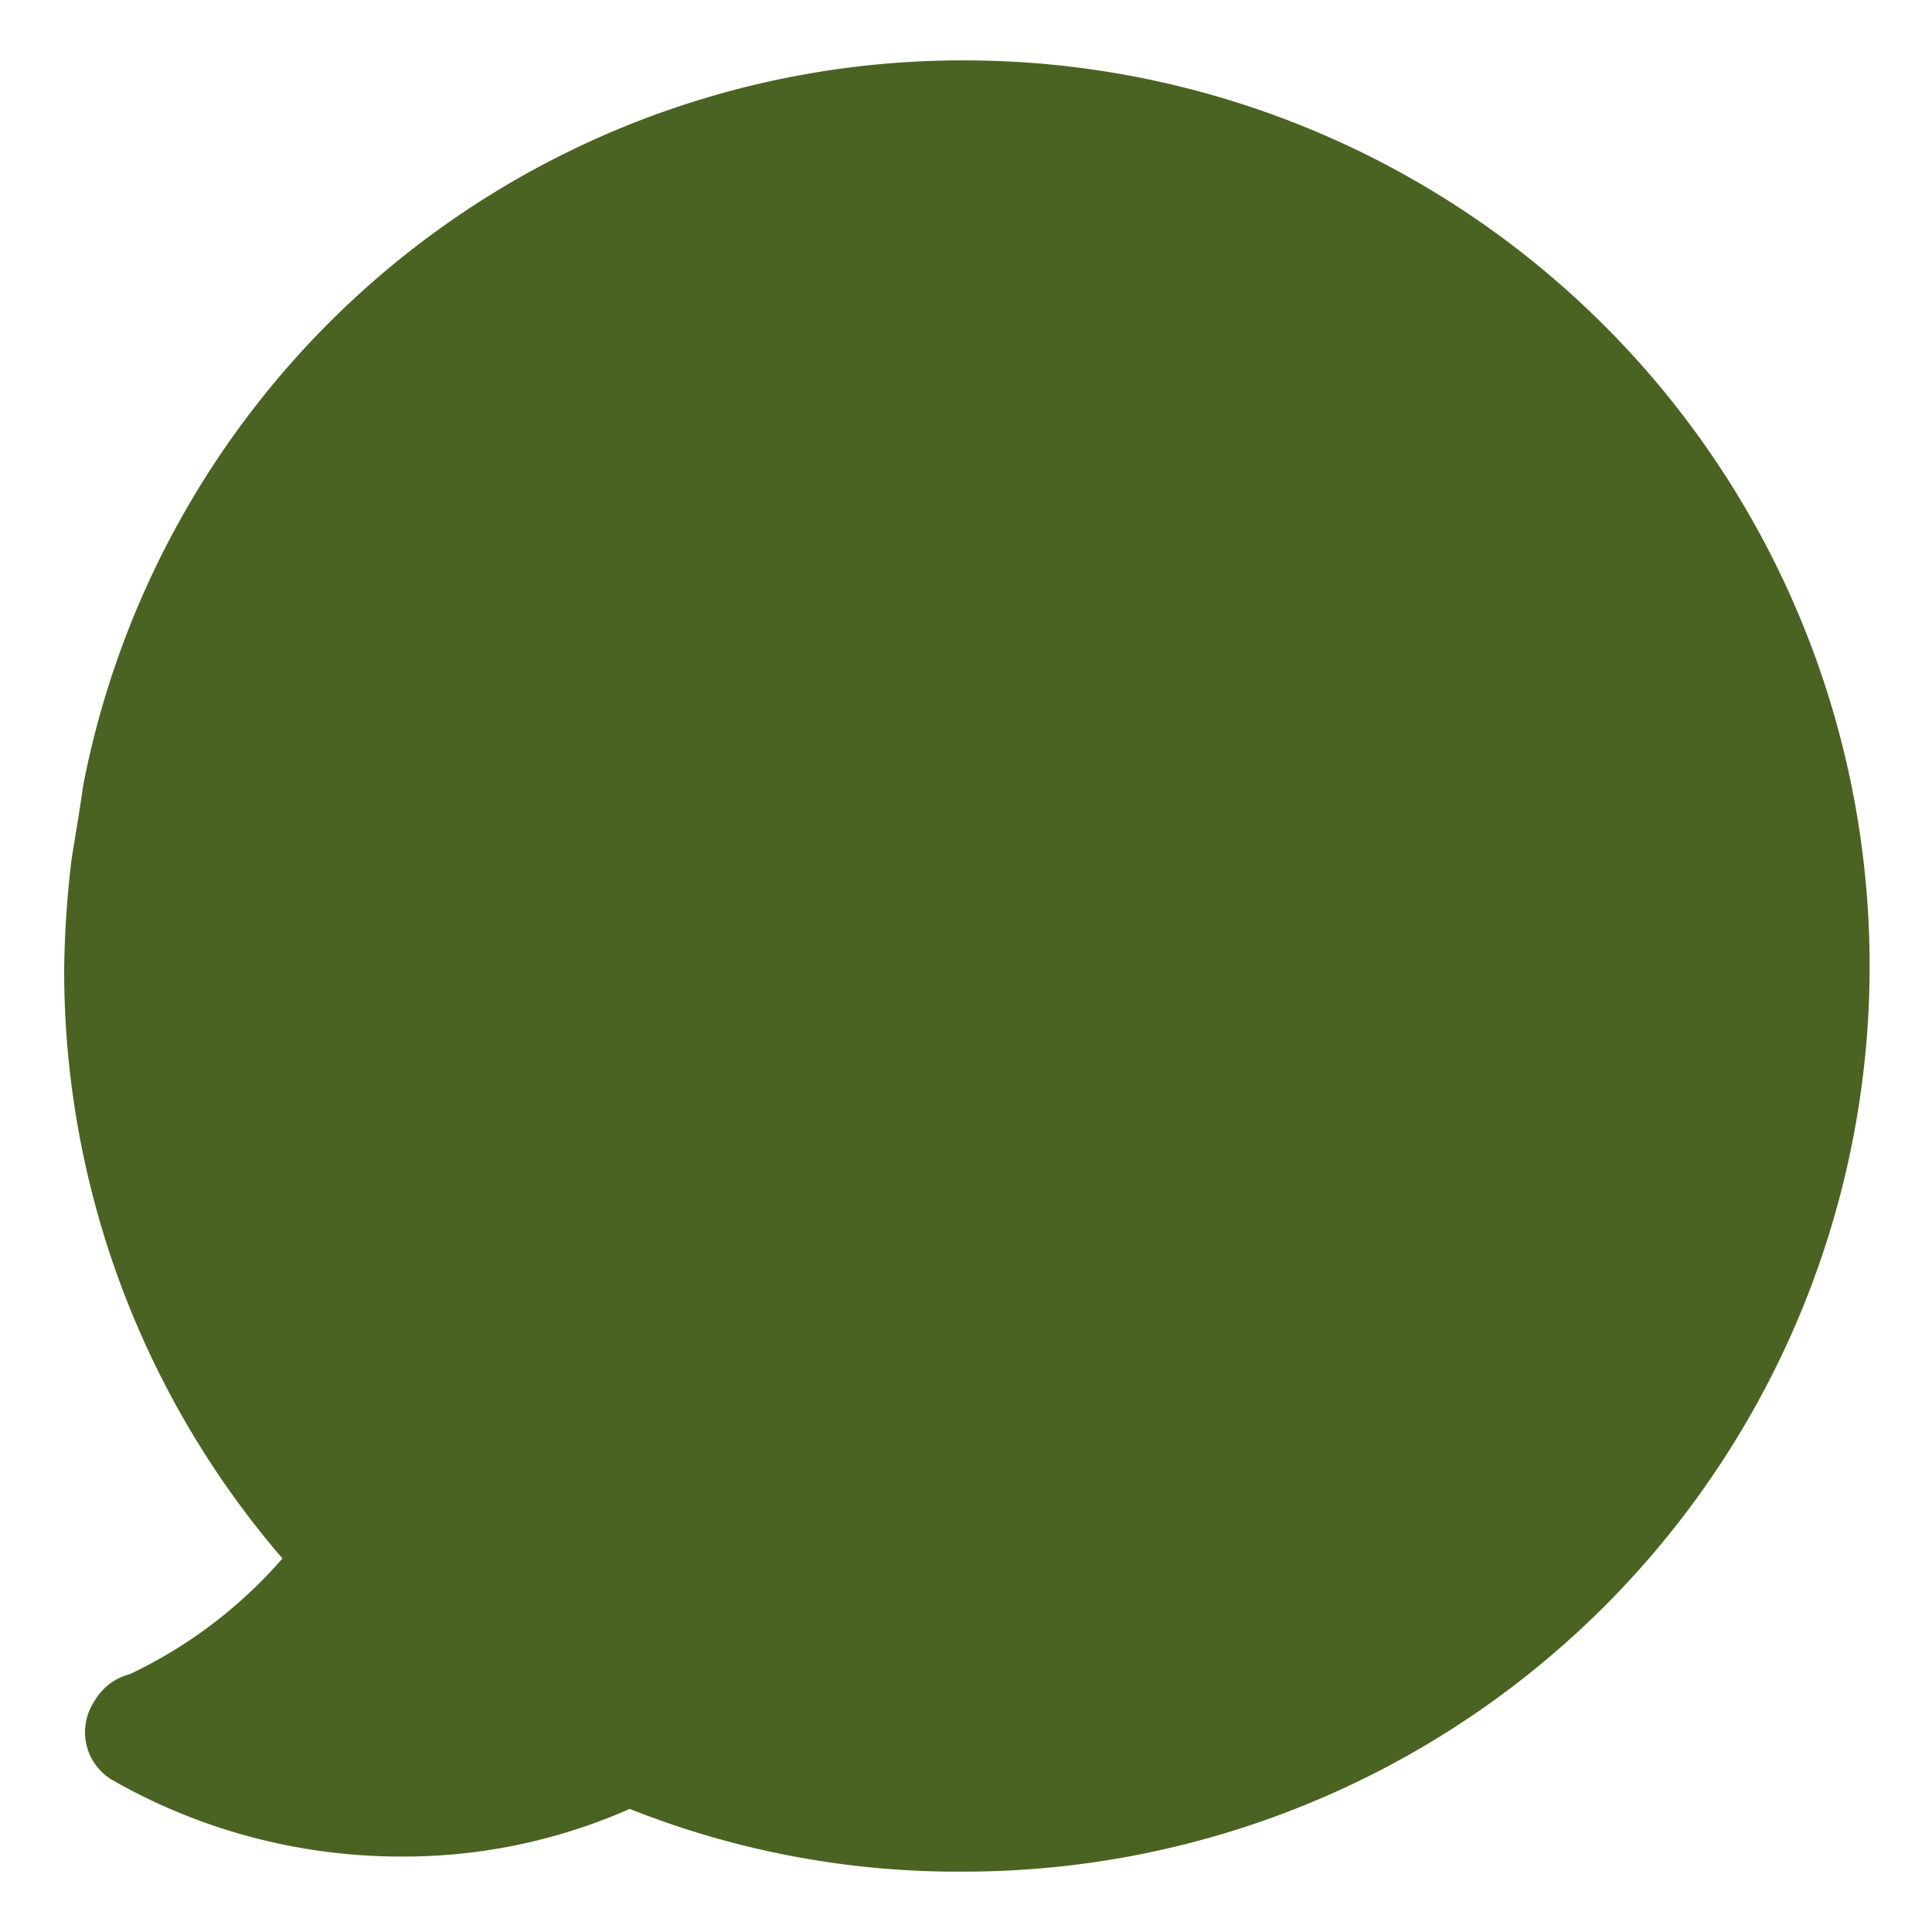 <svg id="projeto" xmlns="http://www.w3.org/2000/svg" viewBox="0 0 32 32"><defs><style>.cls-1{fill:#4a6322;}</style></defs><title>balao_conversa</title><path class="cls-1" d="M15.967,1A14.833,14.833,0,0,0,1.377,13.014c-.062.439-.127.818-.189,1.2a16.664,16.664,0,0,0-.125,1.824,14.925,14.925,0,0,0,3.615,9.775,7.733,7.733,0,0,1-2.531,1.918.937.937,0,0,0-.582.445.921.921,0,0,0,.315,1.318A9.626,9.626,0,0,0,6.6,30.75a9.253,9.253,0,0,0,3.83-.789A14.692,14.692,0,0,0,15.967,31a15,15,0,0,0,0-30Z"/></svg>